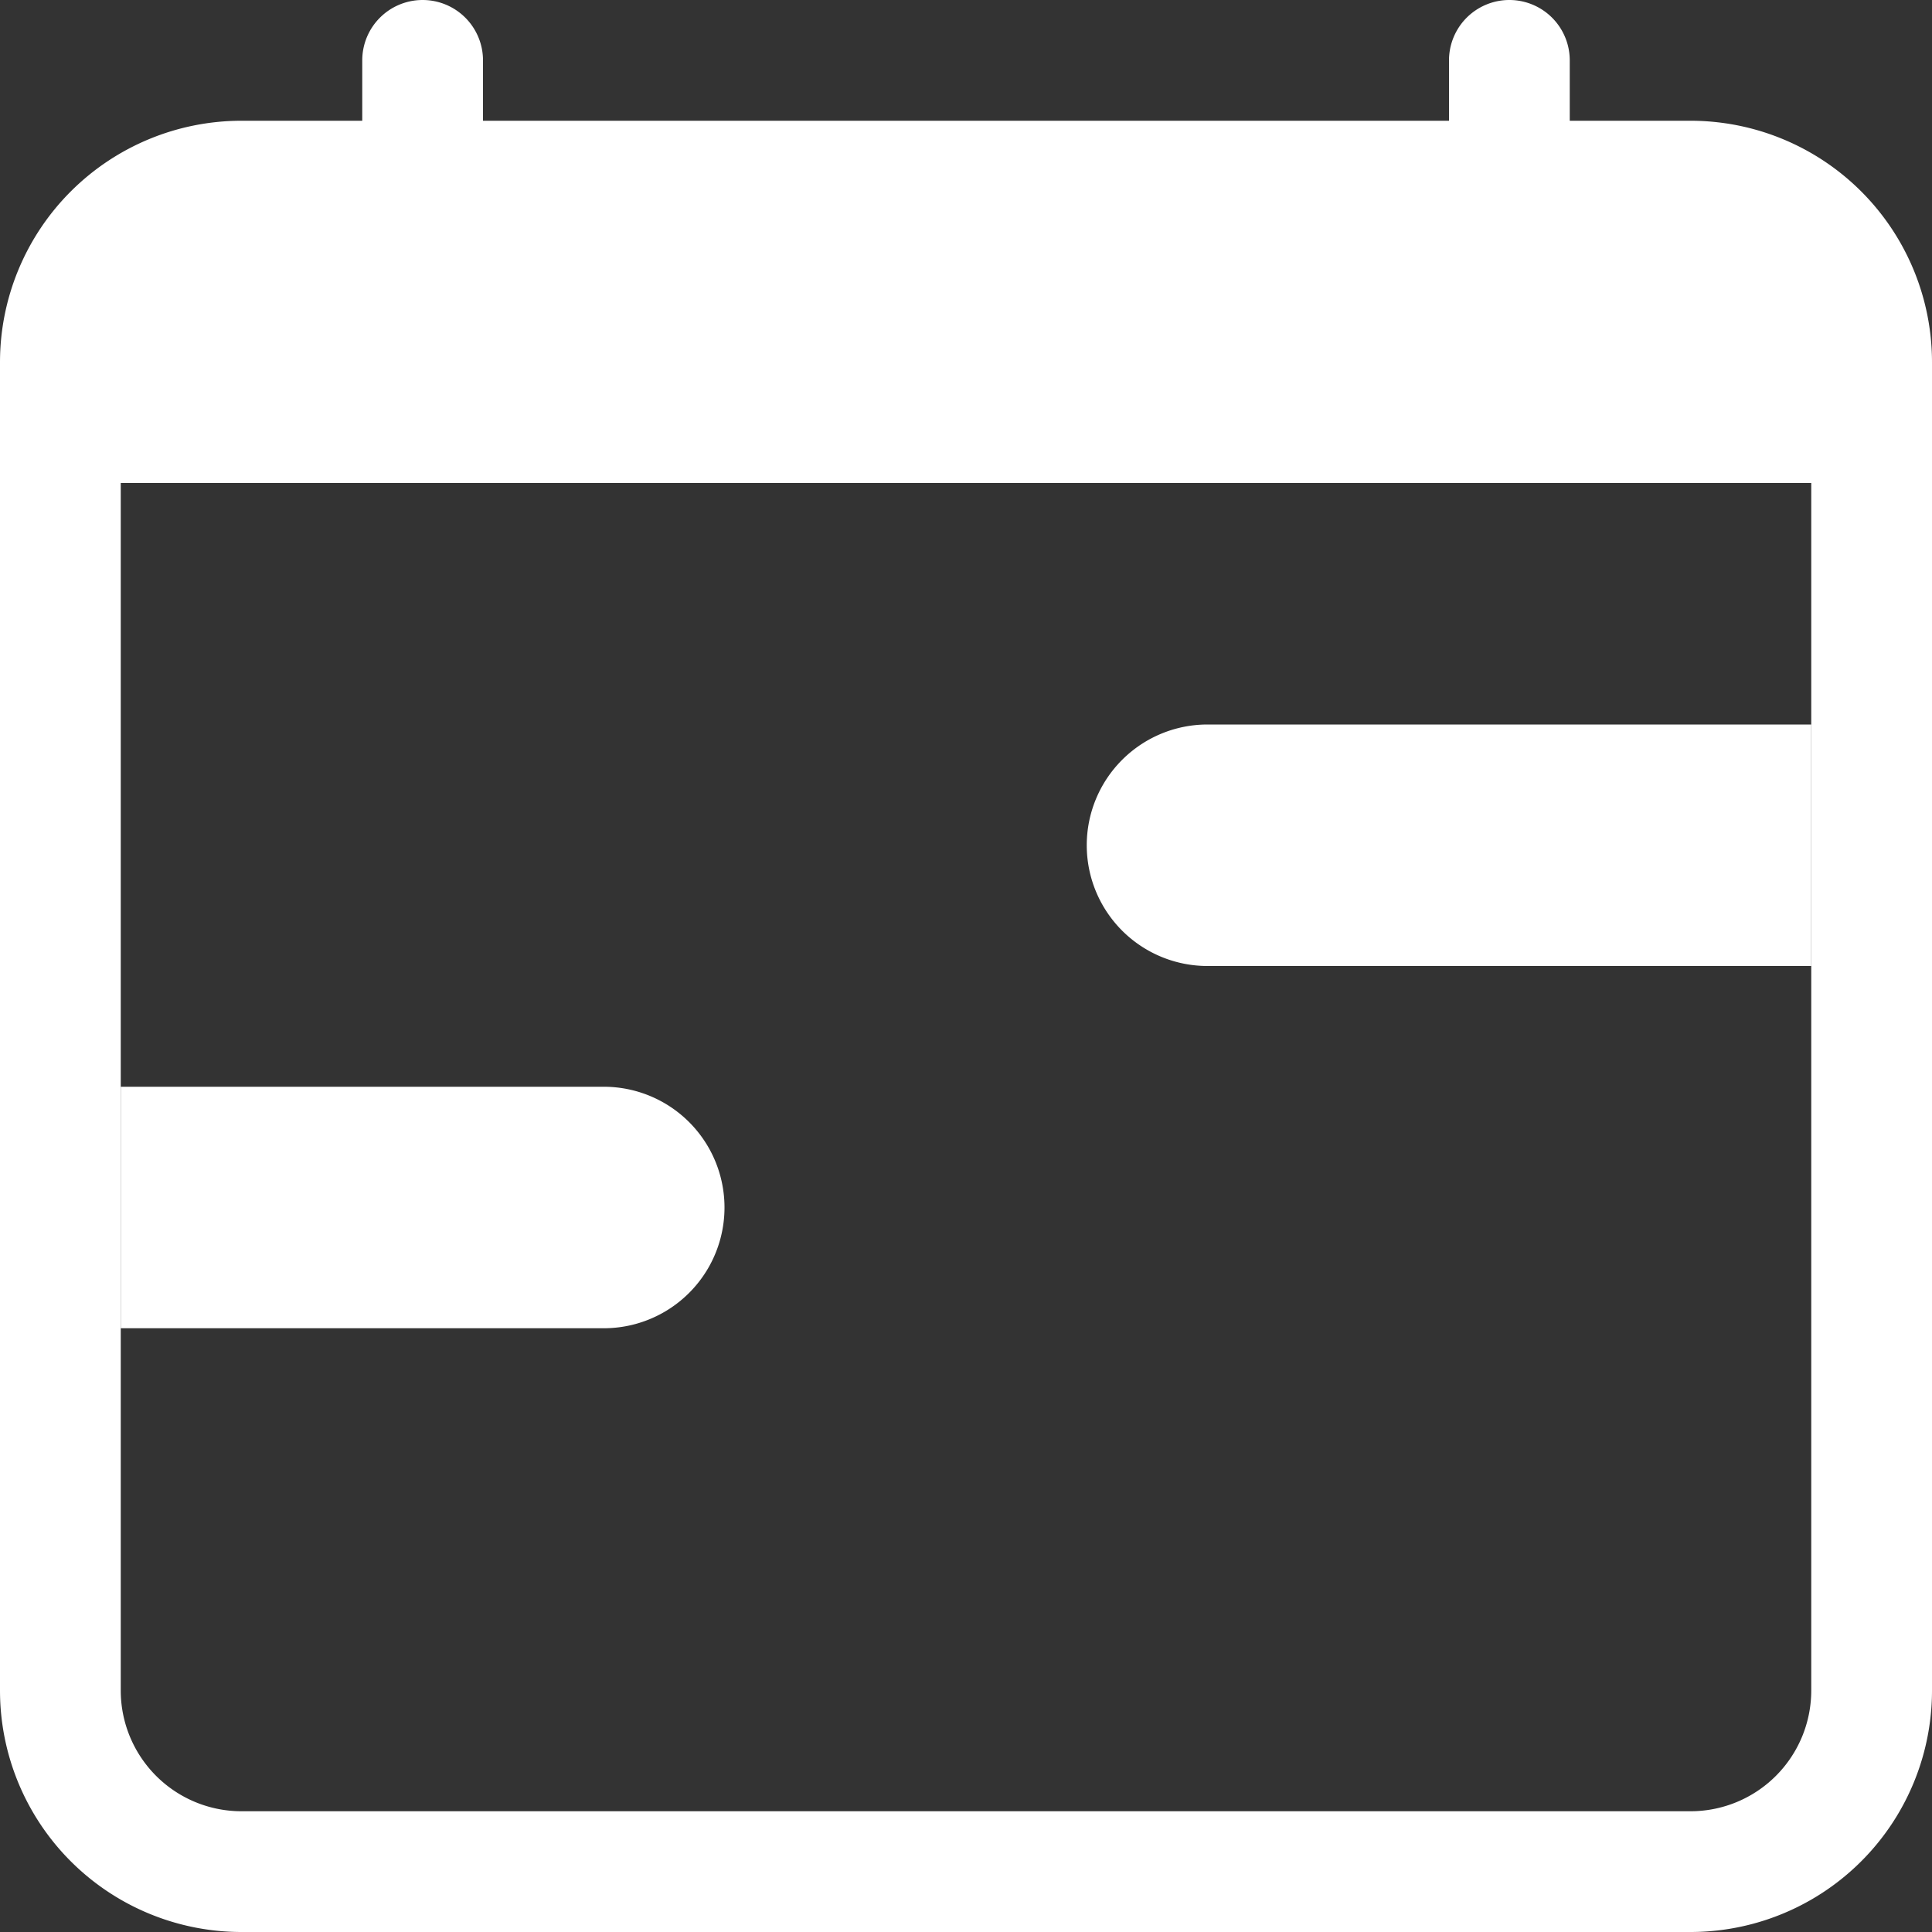 <svg xmlns="http://www.w3.org/2000/svg" width="72" height="72" fill="white" class="bi bi-calendar-range" viewBox="0 0 16 16">
  <rect x="0" y="0" width="16" height="16" fill="#333333" stroke="none"/>
  <path d="M9 7a1 1 0 0 1 1-1h5v2h-5a1 1 0 0 1-1-1M1 9h4a1 1 0 0 1 0 2H1z"/>
  <path d="M3.5 0a.5.5 0 0 1 .5.5V1h8V.5a.5.5 0 0 1 1 0V1h1a2 2 0 0 1 2 2v11a2 2 0 0 1-2 2H2a2 2 0 0 1-2-2V3a2 2 0 0 1 2-2h1V.5a.5.5 0 0 1 .5-.5M1 4v10a1 1 0 0 0 1 1h12a1 1 0 0 0 1-1V4z"/>
</svg>